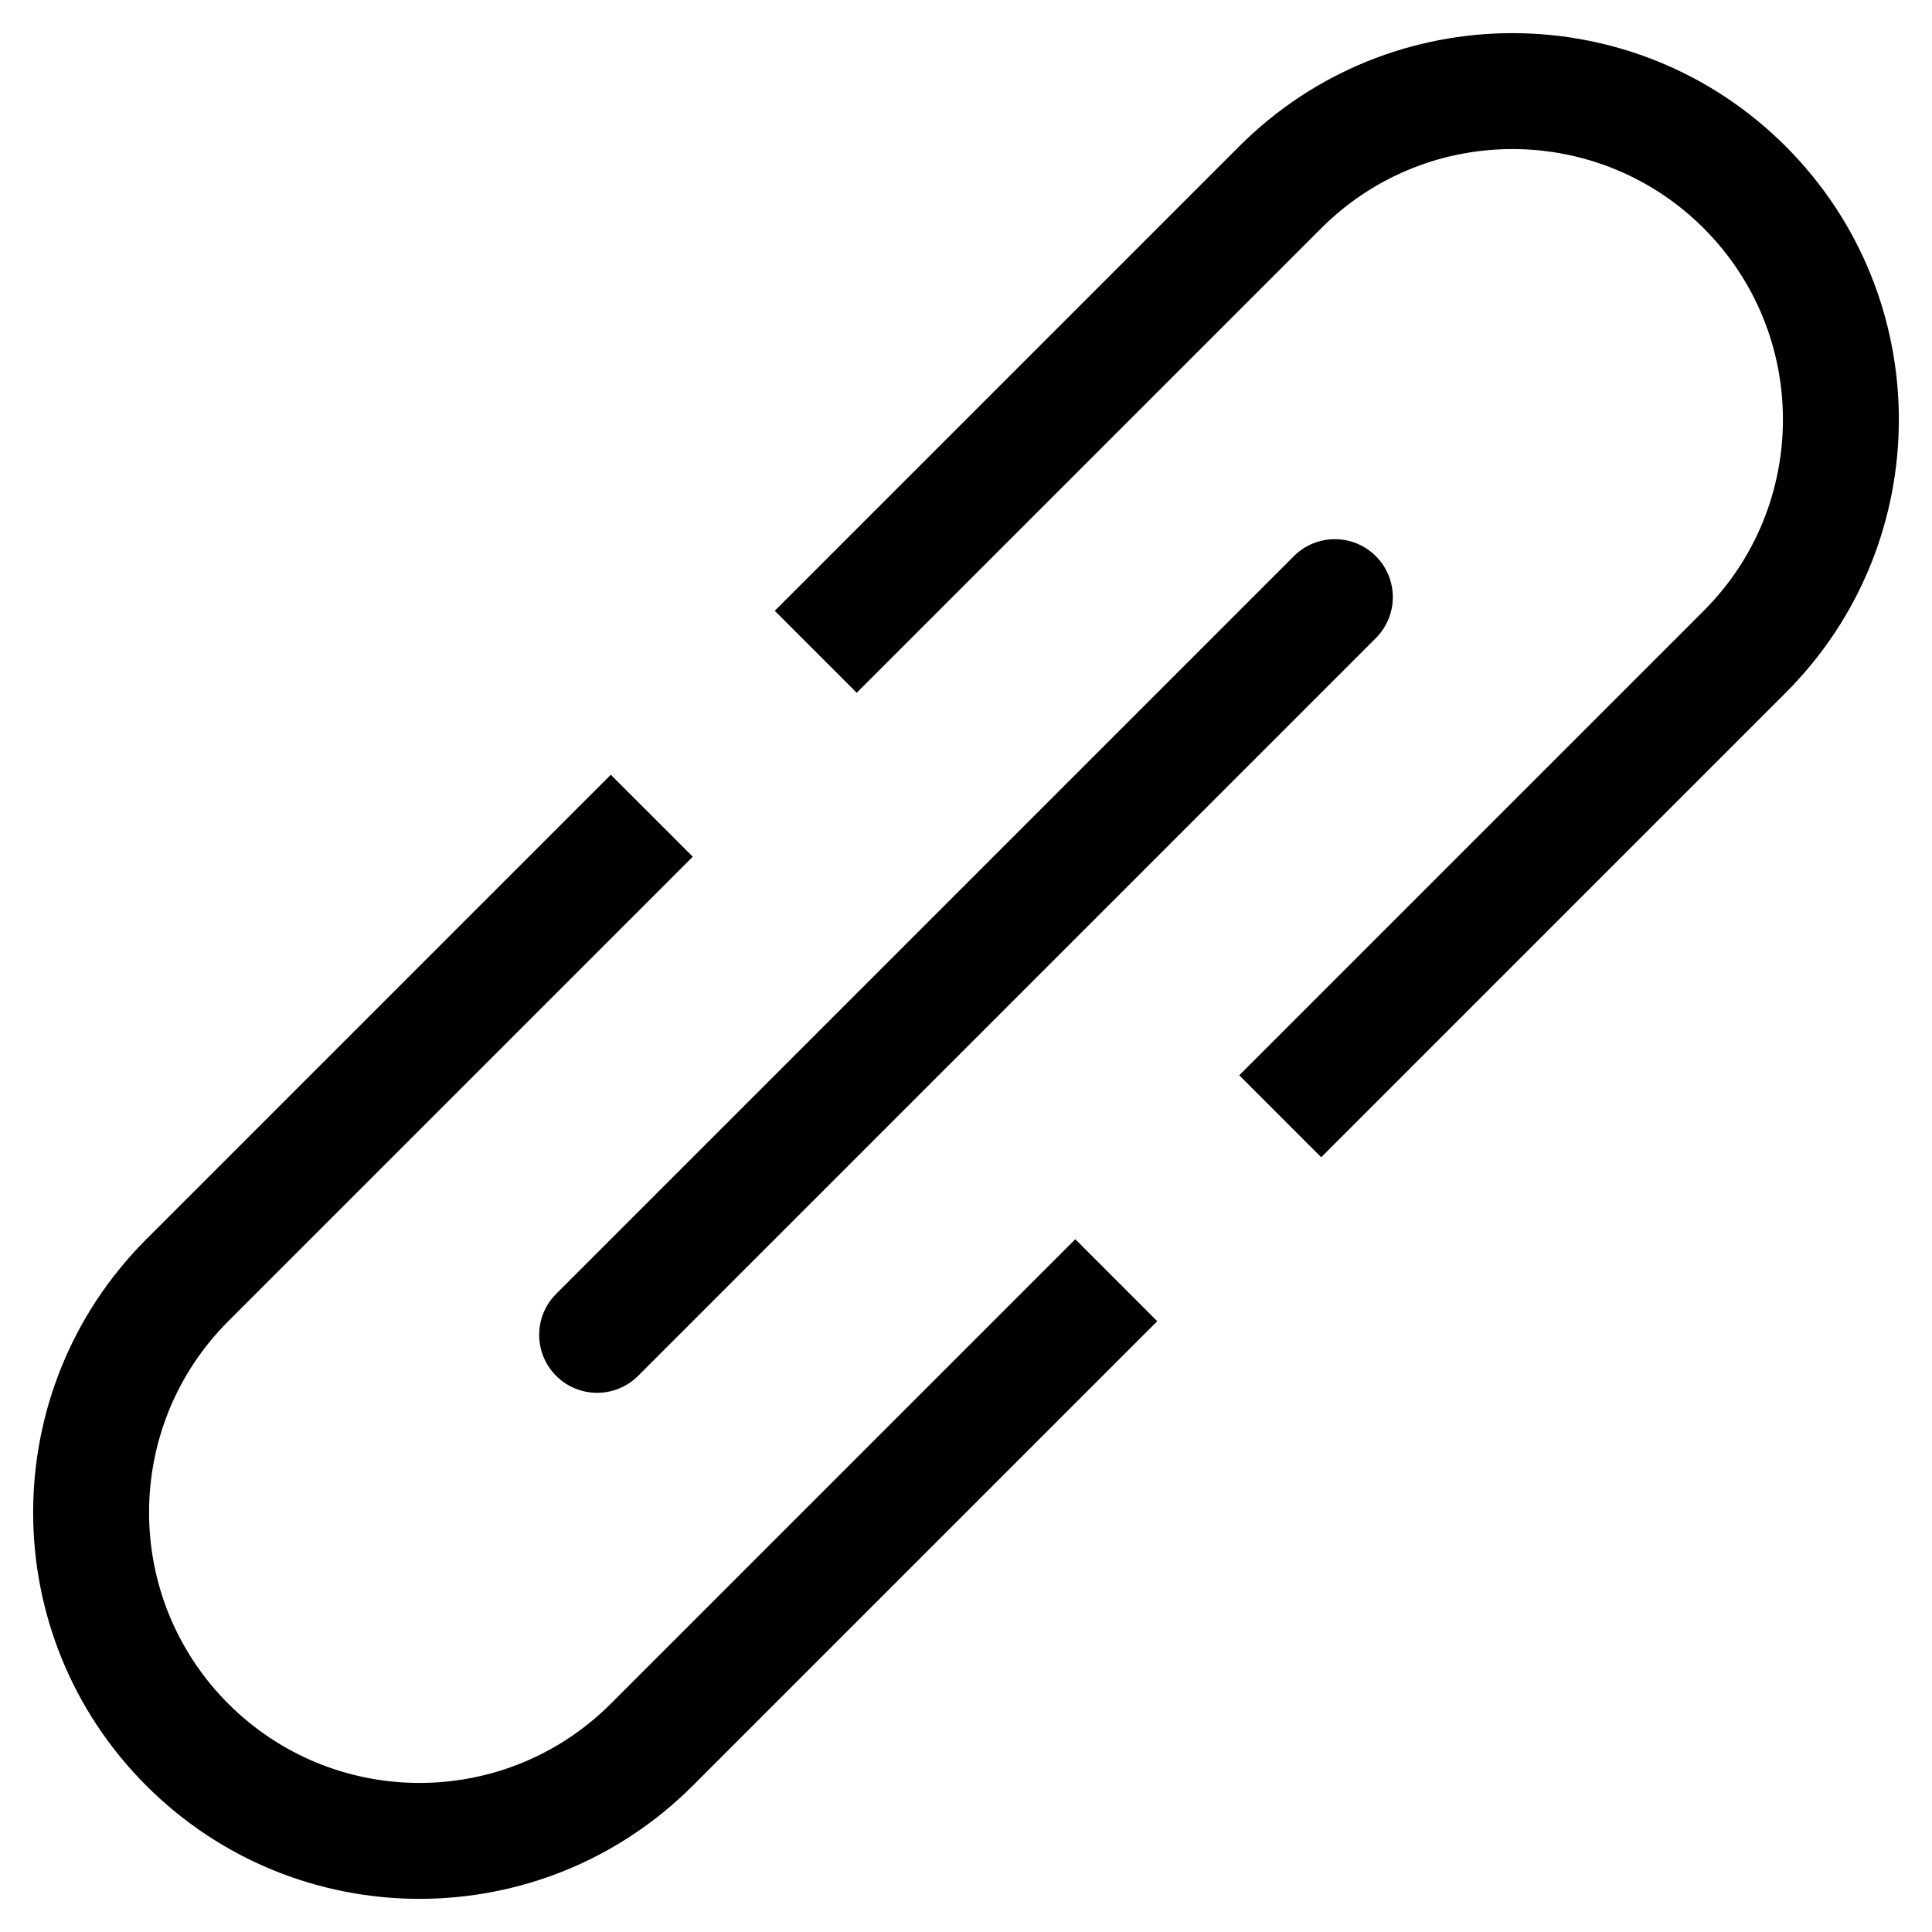 <?xml version="1.0" encoding="UTF-8"?>
<svg width="500px" height="500px" viewBox="0 0 500 500" version="1.1" xmlns="http://www.w3.org/2000/svg" xmlns:xlink="http://www.w3.org/1999/xlink">
    <title>link</title>
    <g id="link" stroke="none" stroke-width="1" fill="none" fill-rule="evenodd">
        <path d="M158.076,200.503 L179.289,221.716 L59.081,341.924 C31.744,369.261 31.744,413.582 59.081,440.919 C86.145,467.982 129.855,468.253 157.251,441.731 L158.076,440.919 L278.284,320.711 L299.497,341.924 L179.289,462.132 C140.237,501.184 76.92,501.184 37.868,462.132 C-1.184,423.08 -1.184,359.763 37.868,320.711 L158.076,200.503 Z M320.711,37.868 C359.763,-1.184 423.08,-1.184 462.132,37.868 C501.184,76.92 501.184,140.237 462.132,179.289 L341.924,299.497 L320.711,278.284 L440.919,158.076 C468.256,130.739 468.256,86.418 440.919,59.081 C413.855,32.018 370.145,31.747 342.749,58.269 L341.924,59.081 L221.716,179.289 L200.503,158.076 L320.711,37.868 Z M334.853,143.934 C340.711,138.076 350.208,138.076 356.066,143.934 C361.924,149.792 361.924,159.289 356.066,165.147 L165.147,356.066 C159.289,361.924 149.792,361.924 143.934,356.066 C138.076,350.208 138.076,340.711 143.934,334.853 L334.853,143.934 Z" id="Shape" fill="#000000" fill-rule="nonzero"></path>
    </g>
</svg>